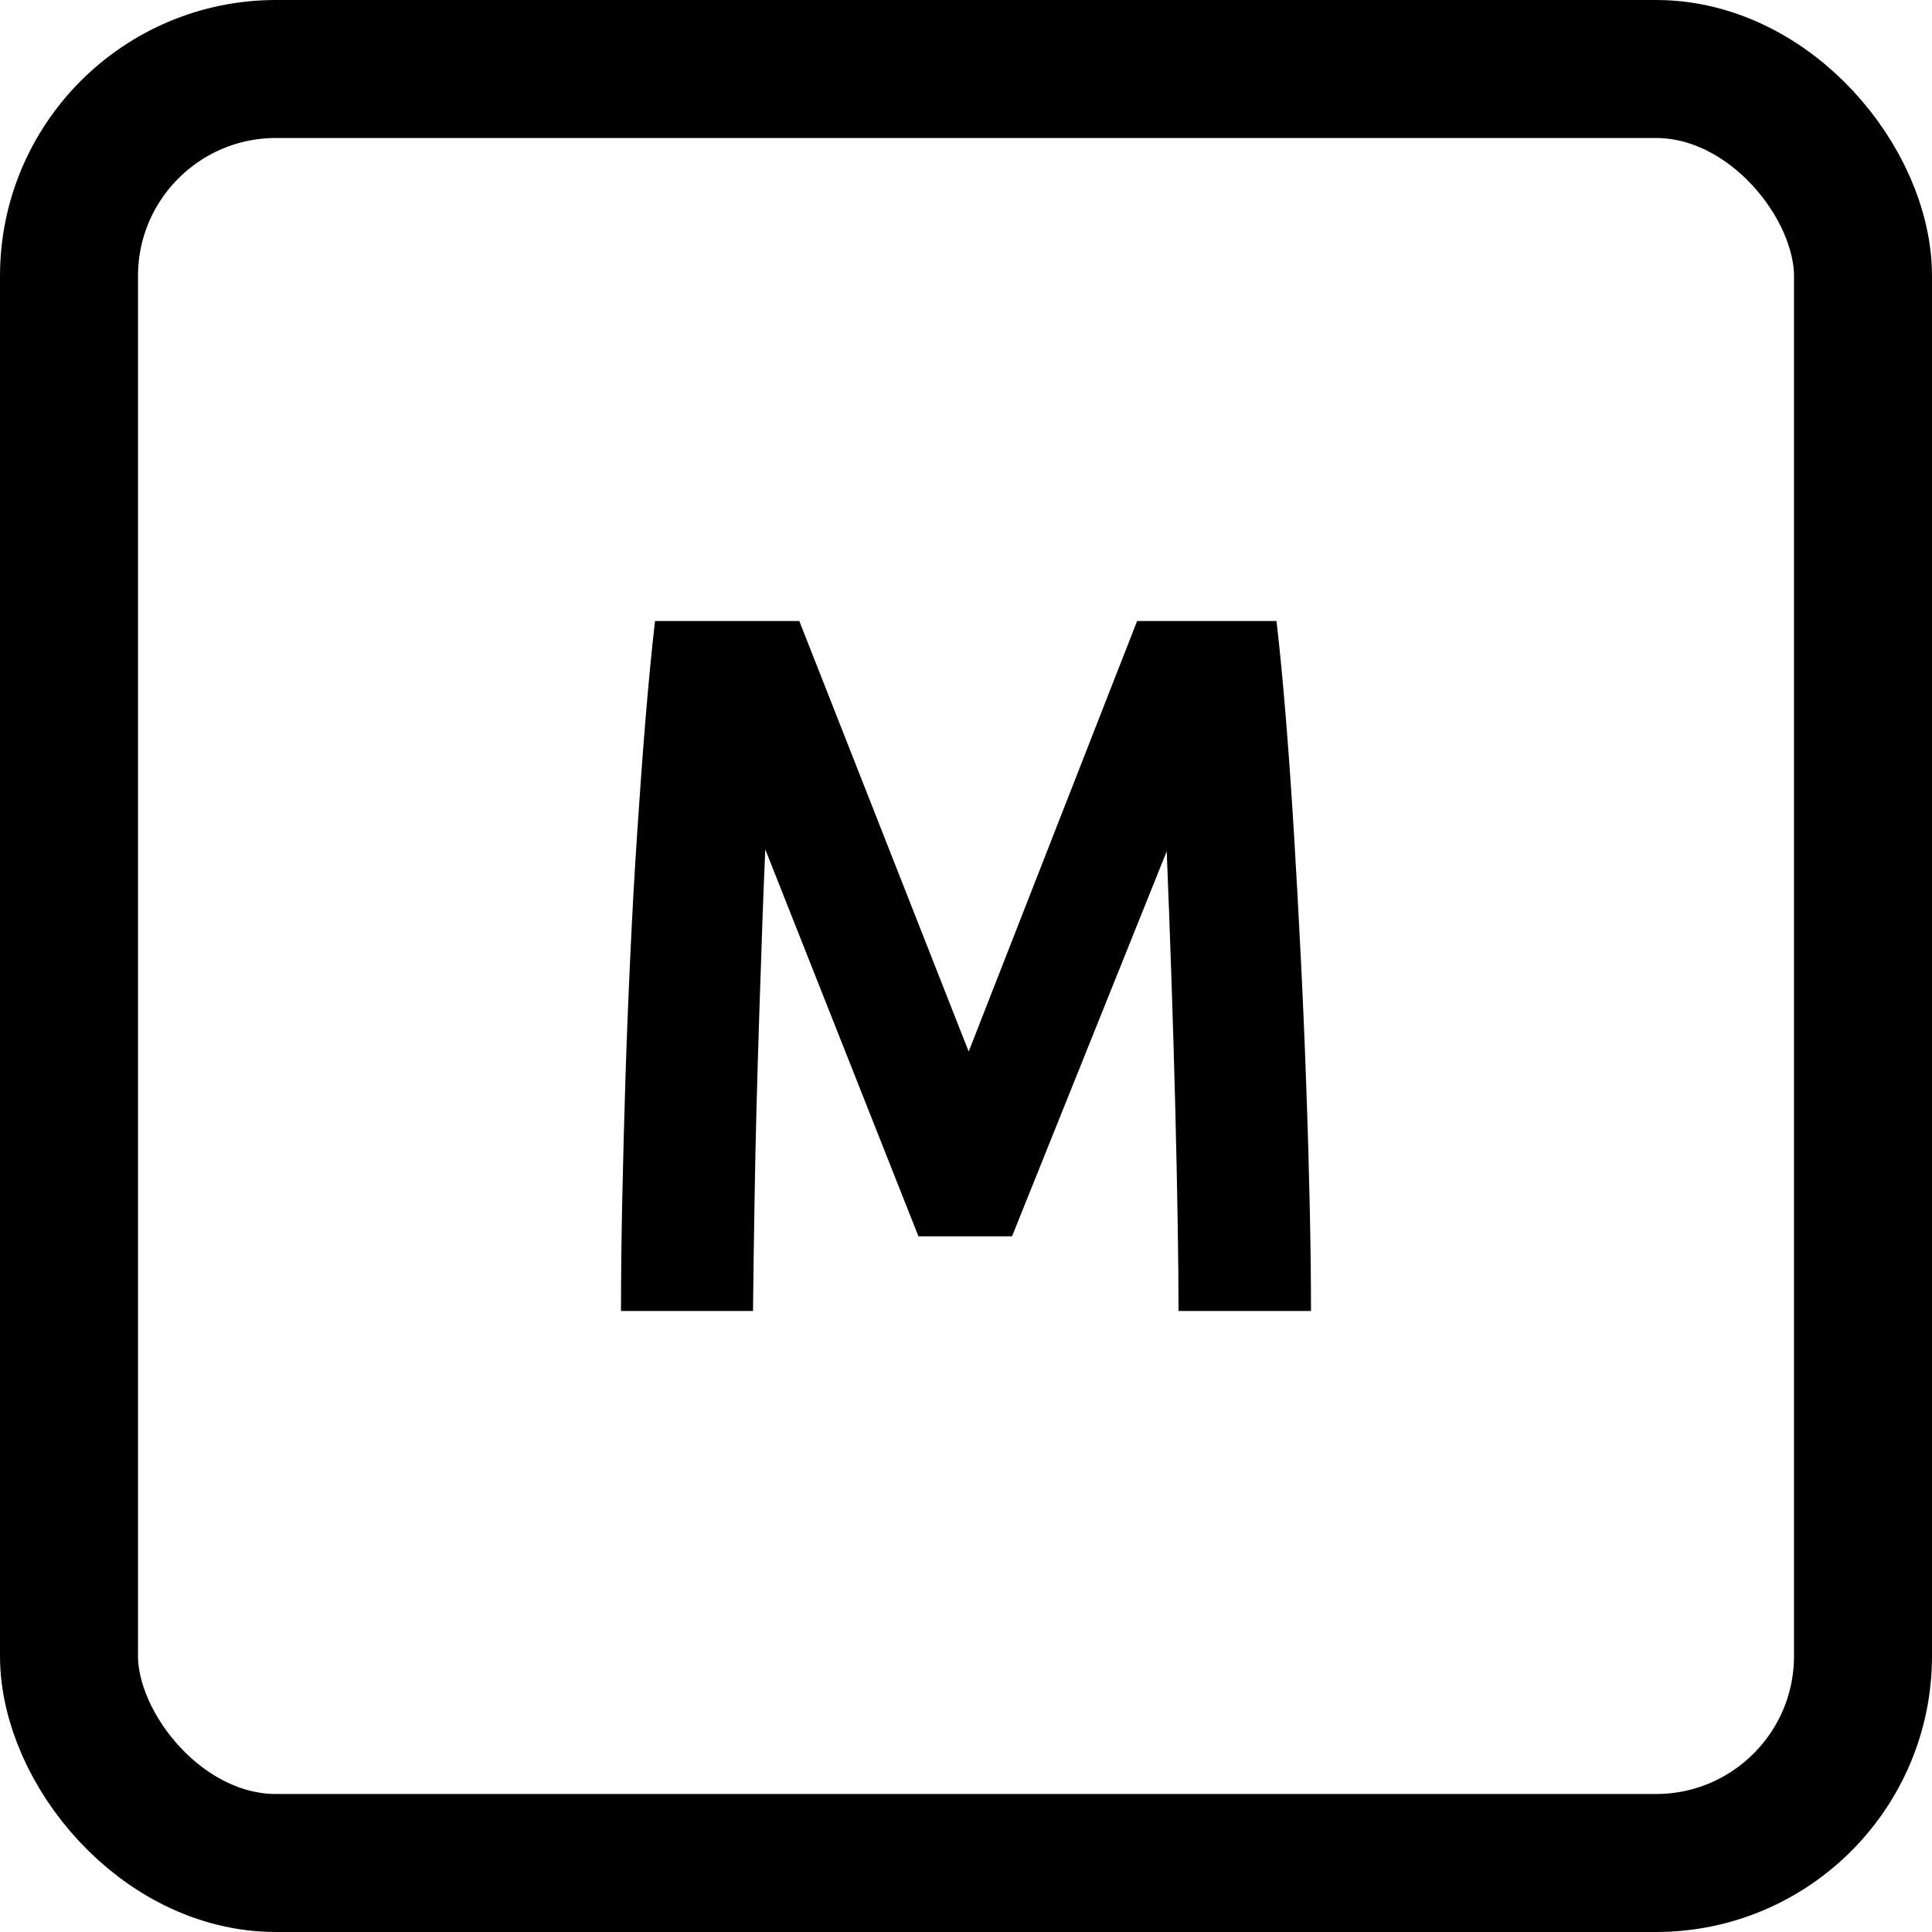 <svg width="28" height="28" viewBox="0 0 28 28" fill="none" xmlns="http://www.w3.org/2000/svg">
<rect x="1" y="1" width="26" height="26" rx="3" stroke="currentColor" stroke-width="2"/>
<path d="M10.913 19C10.918 18.541 10.926 17.958 10.938 17.25C10.95 16.543 10.972 15.671 11.006 14.636C11.039 13.601 11.068 12.825 11.091 12.31L13.311 17.918H14.667L16.909 12.338C16.961 13.622 17.003 14.874 17.034 16.094C17.064 17.315 17.08 18.283 17.08 19H19C19 18.55 18.994 18.049 18.982 17.496C18.97 16.943 18.954 16.365 18.932 15.76C18.911 15.156 18.885 14.541 18.854 13.916C18.823 13.29 18.789 12.682 18.754 12.092C18.718 11.502 18.679 10.942 18.636 10.412C18.593 9.883 18.548 9.412 18.5 9H16.48L14.039 15.24L11.584 9H9.493C9.445 9.417 9.4 9.885 9.357 10.405C9.314 10.925 9.274 11.474 9.236 12.05C9.197 12.626 9.164 13.219 9.136 13.828C9.107 14.437 9.083 15.041 9.064 15.641C9.045 16.241 9.03 16.826 9.018 17.398C9.006 17.969 9 18.503 9 19H10.913Z" fill="currentColor"/>
</svg>
